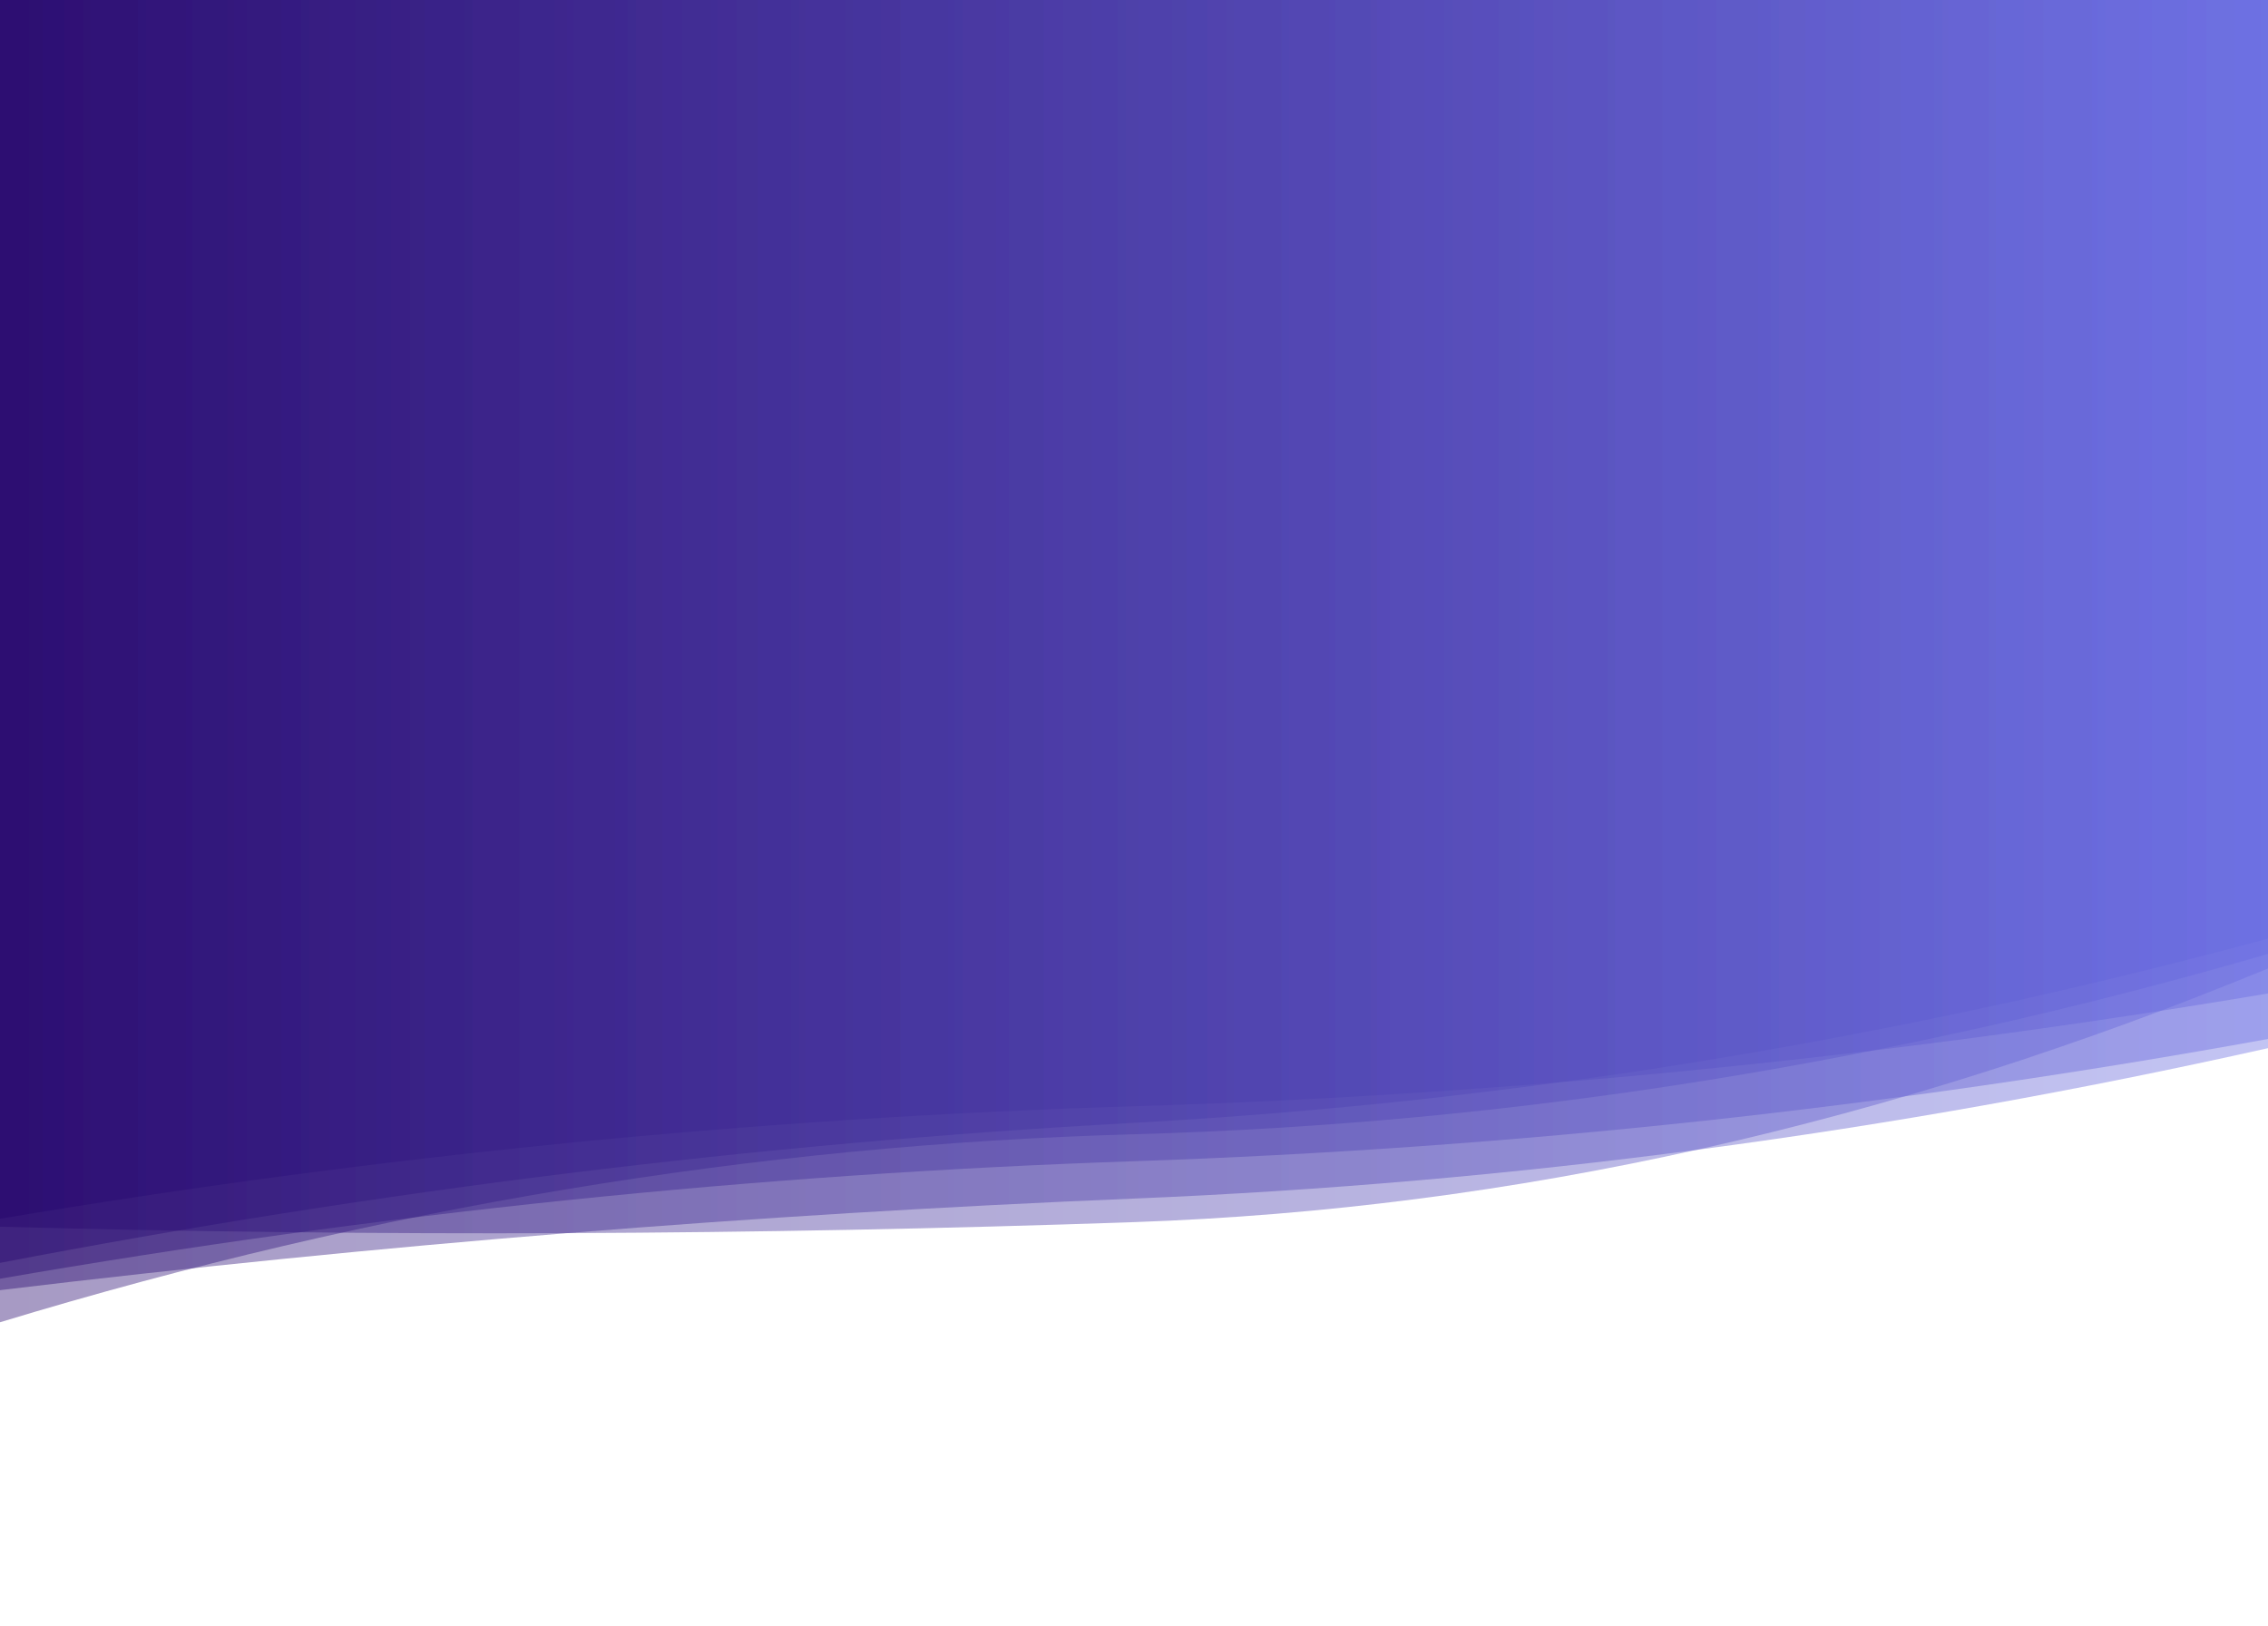<?xml version="1.0" encoding="utf-8"?><svg xmlns="http://www.w3.org/2000/svg" xmlns:xlink="http://www.w3.org/1999/xlink" width="2544" height="1824" preserveAspectRatio="xMidYMid" viewBox="0 0 2544 1824" style="z-index:1;margin-right:-2px;display:block;background-repeat-y:initial;background-repeat-x:initial;background-color:rgb(241, 242, 243);animation-play-state:paused" ><g transform="" style="animation-play-state:paused" ><linearGradient id="lg-0.5352596871861213" x1="0" x2="1" y1="0" y2="0" style="animation-play-state:paused" ><stop stop-color="#22026a" offset="0" style="animation-play-state:paused" ></stop>

  
<stop stop-color="#686be2" offset="1" style="animation-play-state:paused" ></stop></linearGradient>
<path d="M 0 0 L 0 1375.78 Q 636 1392.71 1272 1370.6 T 2544 1086.15 L 2544 0 Z" fill="url(#lg-0.5352596871861213)" opacity="0.4" style="opacity:0.4;animation-play-state:paused" ></path>
<path d="M 0 0 L 0 1434.09 Q 636 1323.8 1272 1302.3 T 2544 1165.21 L 2544 0 Z" fill="url(#lg-0.5352596871861213)" opacity="0.4" style="opacity:0.4;animation-play-state:paused" ></path>
<path d="M 0 0 L 0 1416.31 Q 636 1294.14 1272 1259.22 T 2544 1052.8 L 2544 0 Z" fill="url(#lg-0.5352596871861213)" opacity="0.4" style="opacity:0.4;animation-play-state:paused" ></path>
<path d="M 0 0 L 0 1446.9 Q 636 1370.39 1272 1344.19 T 2544 1175.5 L 2544 0 Z" fill="url(#lg-0.5352596871861213)" opacity="0.4" style="opacity:0.4;animation-play-state:paused" ></path>
<path d="M 0 0 L 0 1366.83 Q 636 1260.11 1272 1240.68 T 2544 1114.17 L 2544 0 Z" fill="url(#lg-0.5352596871861213)" opacity="0.4" style="opacity:0.4;animation-play-state:paused" ></path>
<path d="M 0 0 L 0 1482.89 Q 636 1289.81 1272 1272.05 T 2544 1069.86 L 2544 0 Z" fill="url(#lg-0.5352596871861213)" opacity="0.4" style="opacity:0.4;animation-play-state:paused" ></path></g></svg>